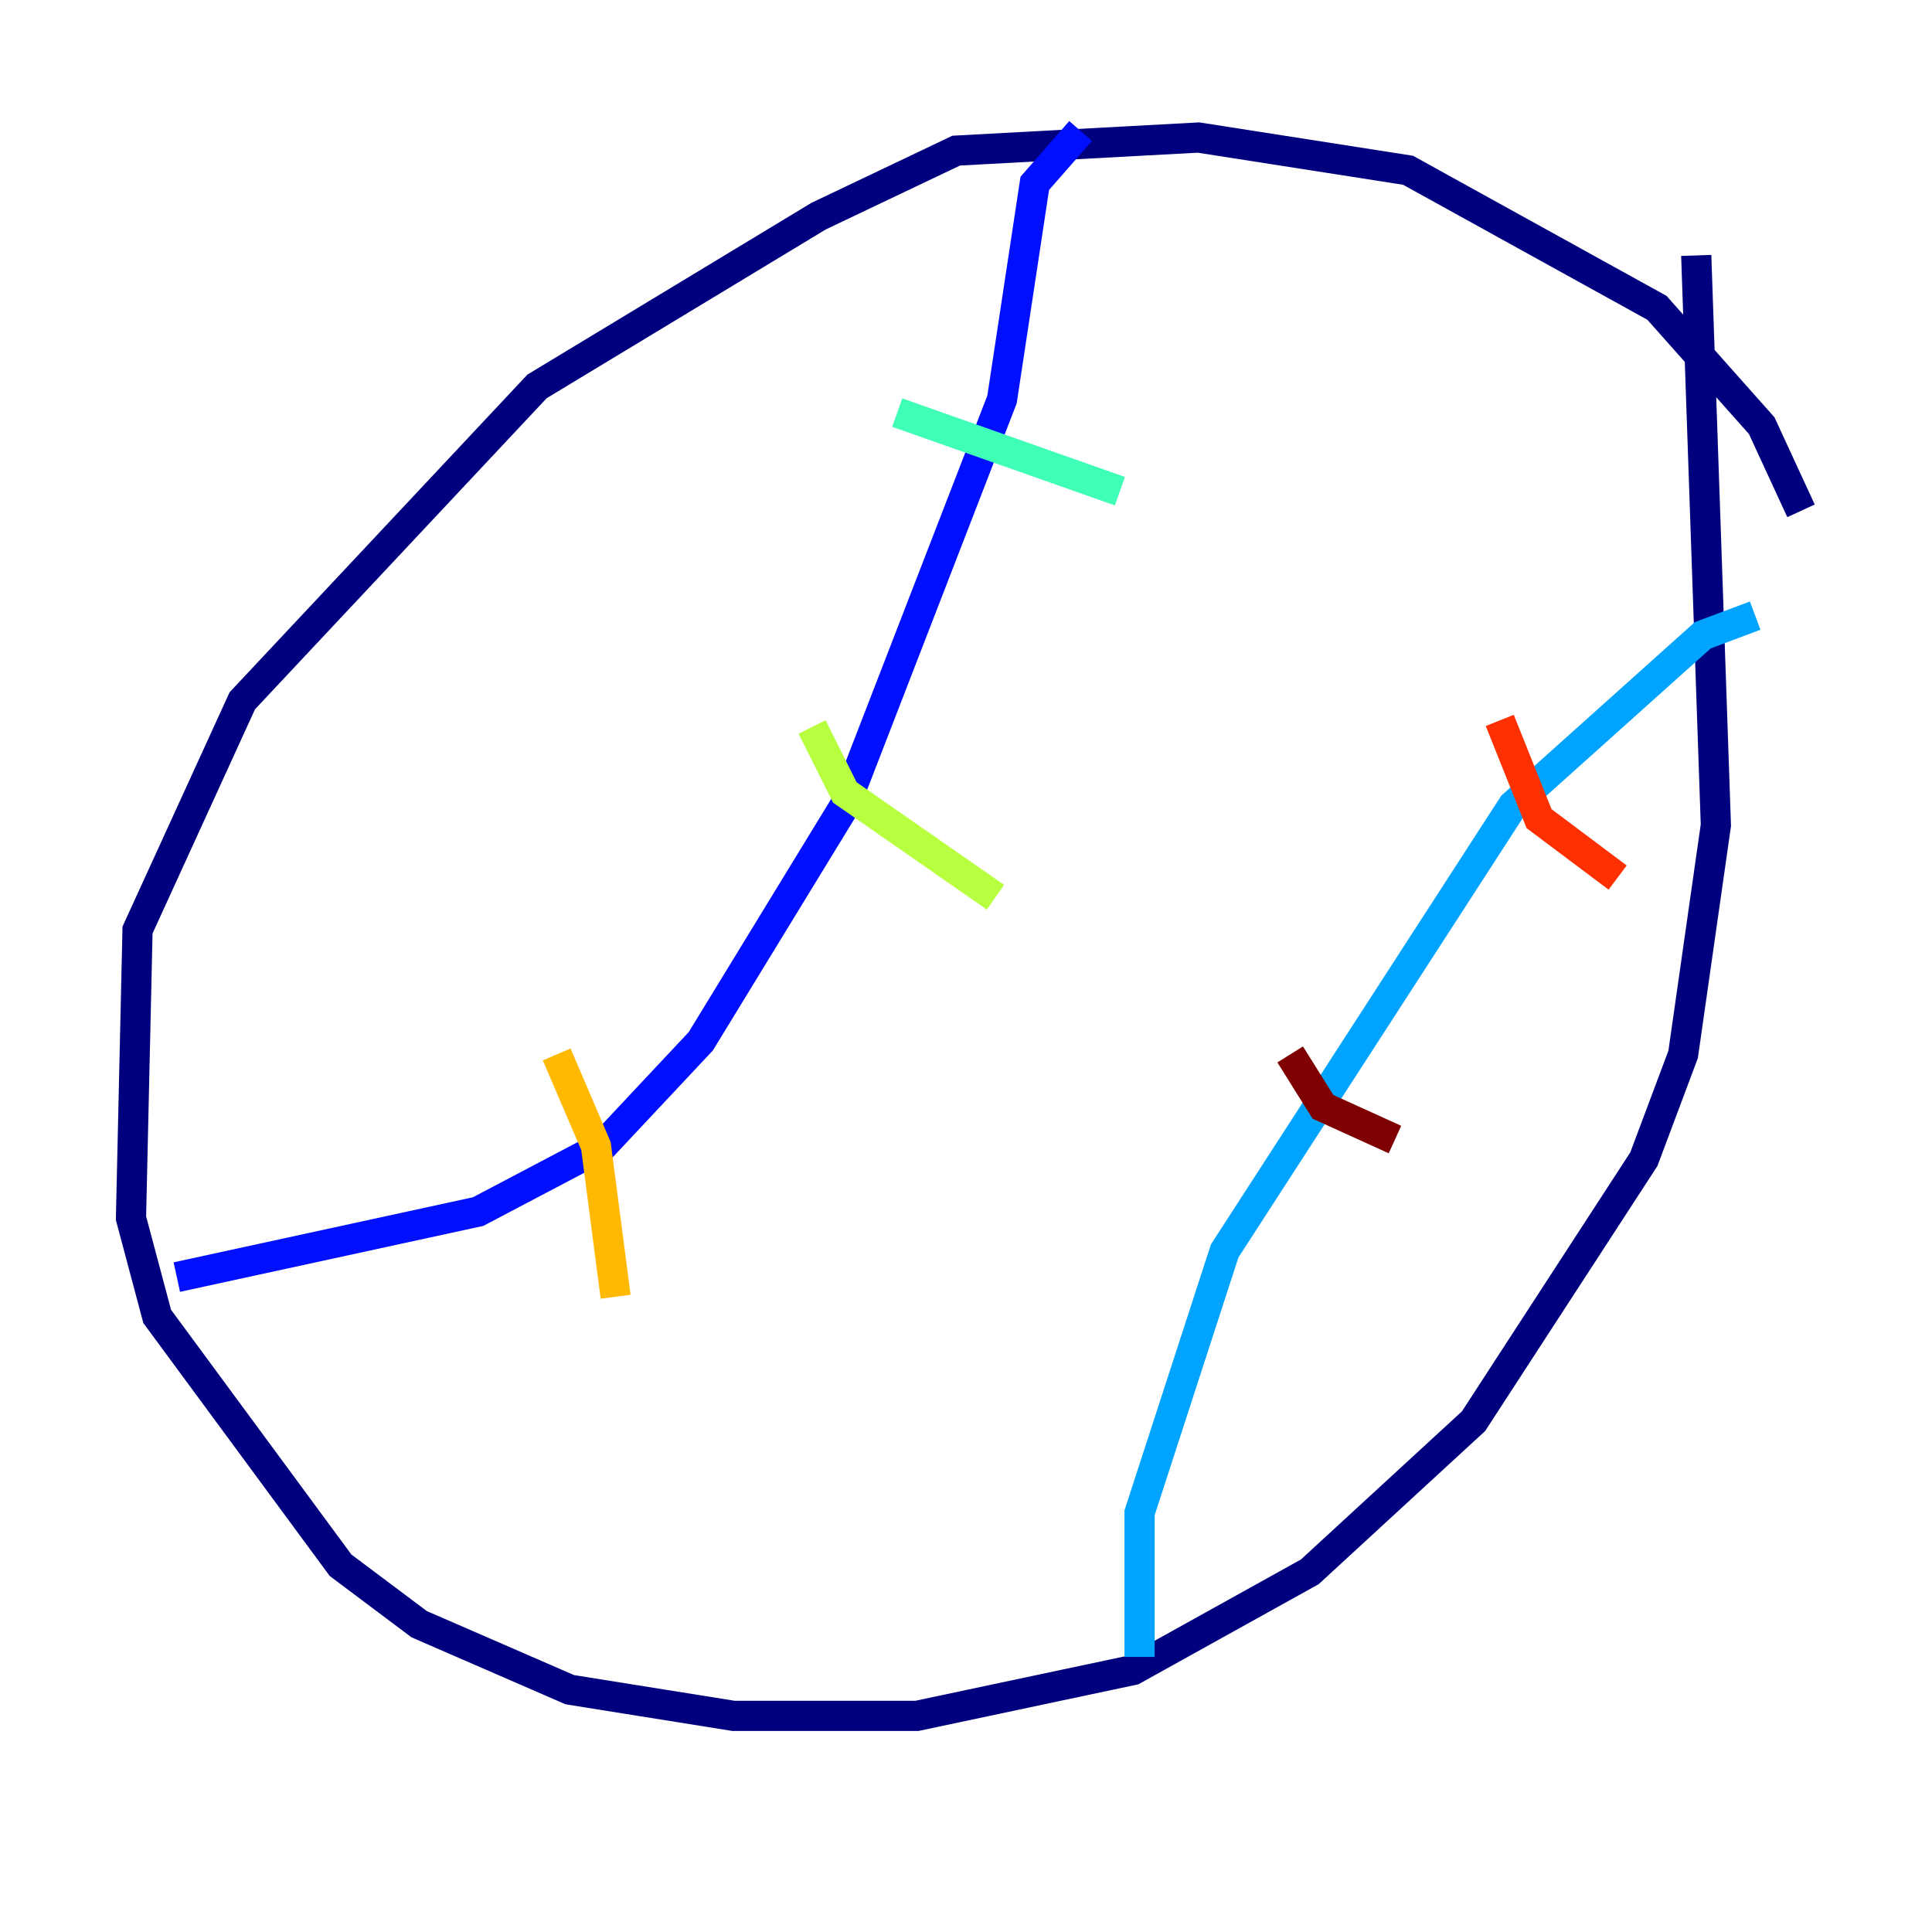 <?xml version="1.0" encoding="utf-8" ?>
<svg baseProfile="tiny" height="128" version="1.2" viewBox="0,0,128,128" width="128" xmlns="http://www.w3.org/2000/svg" xmlns:ev="http://www.w3.org/2001/xml-events" xmlns:xlink="http://www.w3.org/1999/xlink"><defs /><polyline fill="none" points="119.322,33.844 116.719,28.203 109.776,20.393 93.288,11.281 79.403,9.112 63.349,9.98 54.237,14.319 35.58,25.6 16.054,46.427 9.112,61.614 8.678,80.705 10.414,87.214 22.563,103.702 27.77,107.607 37.749,111.946 48.597,113.681 60.746,113.681 75.064,110.644 86.78,104.136 97.627,94.156 108.909,76.8 111.512,69.858 113.681,54.671 112.38,16.922" stroke="#00007f" stroke-width="2" /><polyline fill="none" points="71.593,8.678 68.556,12.149 66.386,26.468 55.973,53.37 46.427,68.99 39.919,75.932 31.675,80.271 11.715,84.61" stroke="#0010ff" stroke-width="2" /><polyline fill="none" points="116.285,40.786 112.814,42.088 100.231,53.37 81.139,82.875 75.498,100.231 75.498,109.776" stroke="#00a4ff" stroke-width="2" /><polyline fill="none" points="59.444,27.336 74.197,32.542" stroke="#3fffb7" stroke-width="2" /><polyline fill="none" points="53.803,48.163 55.973,52.502 65.953,59.444" stroke="#b7ff3f" stroke-width="2" /><polyline fill="none" points="36.881,69.858 39.485,75.932 40.786,85.912" stroke="#ffb900" stroke-width="2" /><polyline fill="none" points="99.363,47.729 101.966,54.237 107.173,58.142" stroke="#ff3000" stroke-width="2" /><polyline fill="none" points="85.478,69.858 87.647,73.329 92.42,75.498" stroke="#7f0000" stroke-width="2" /></svg>